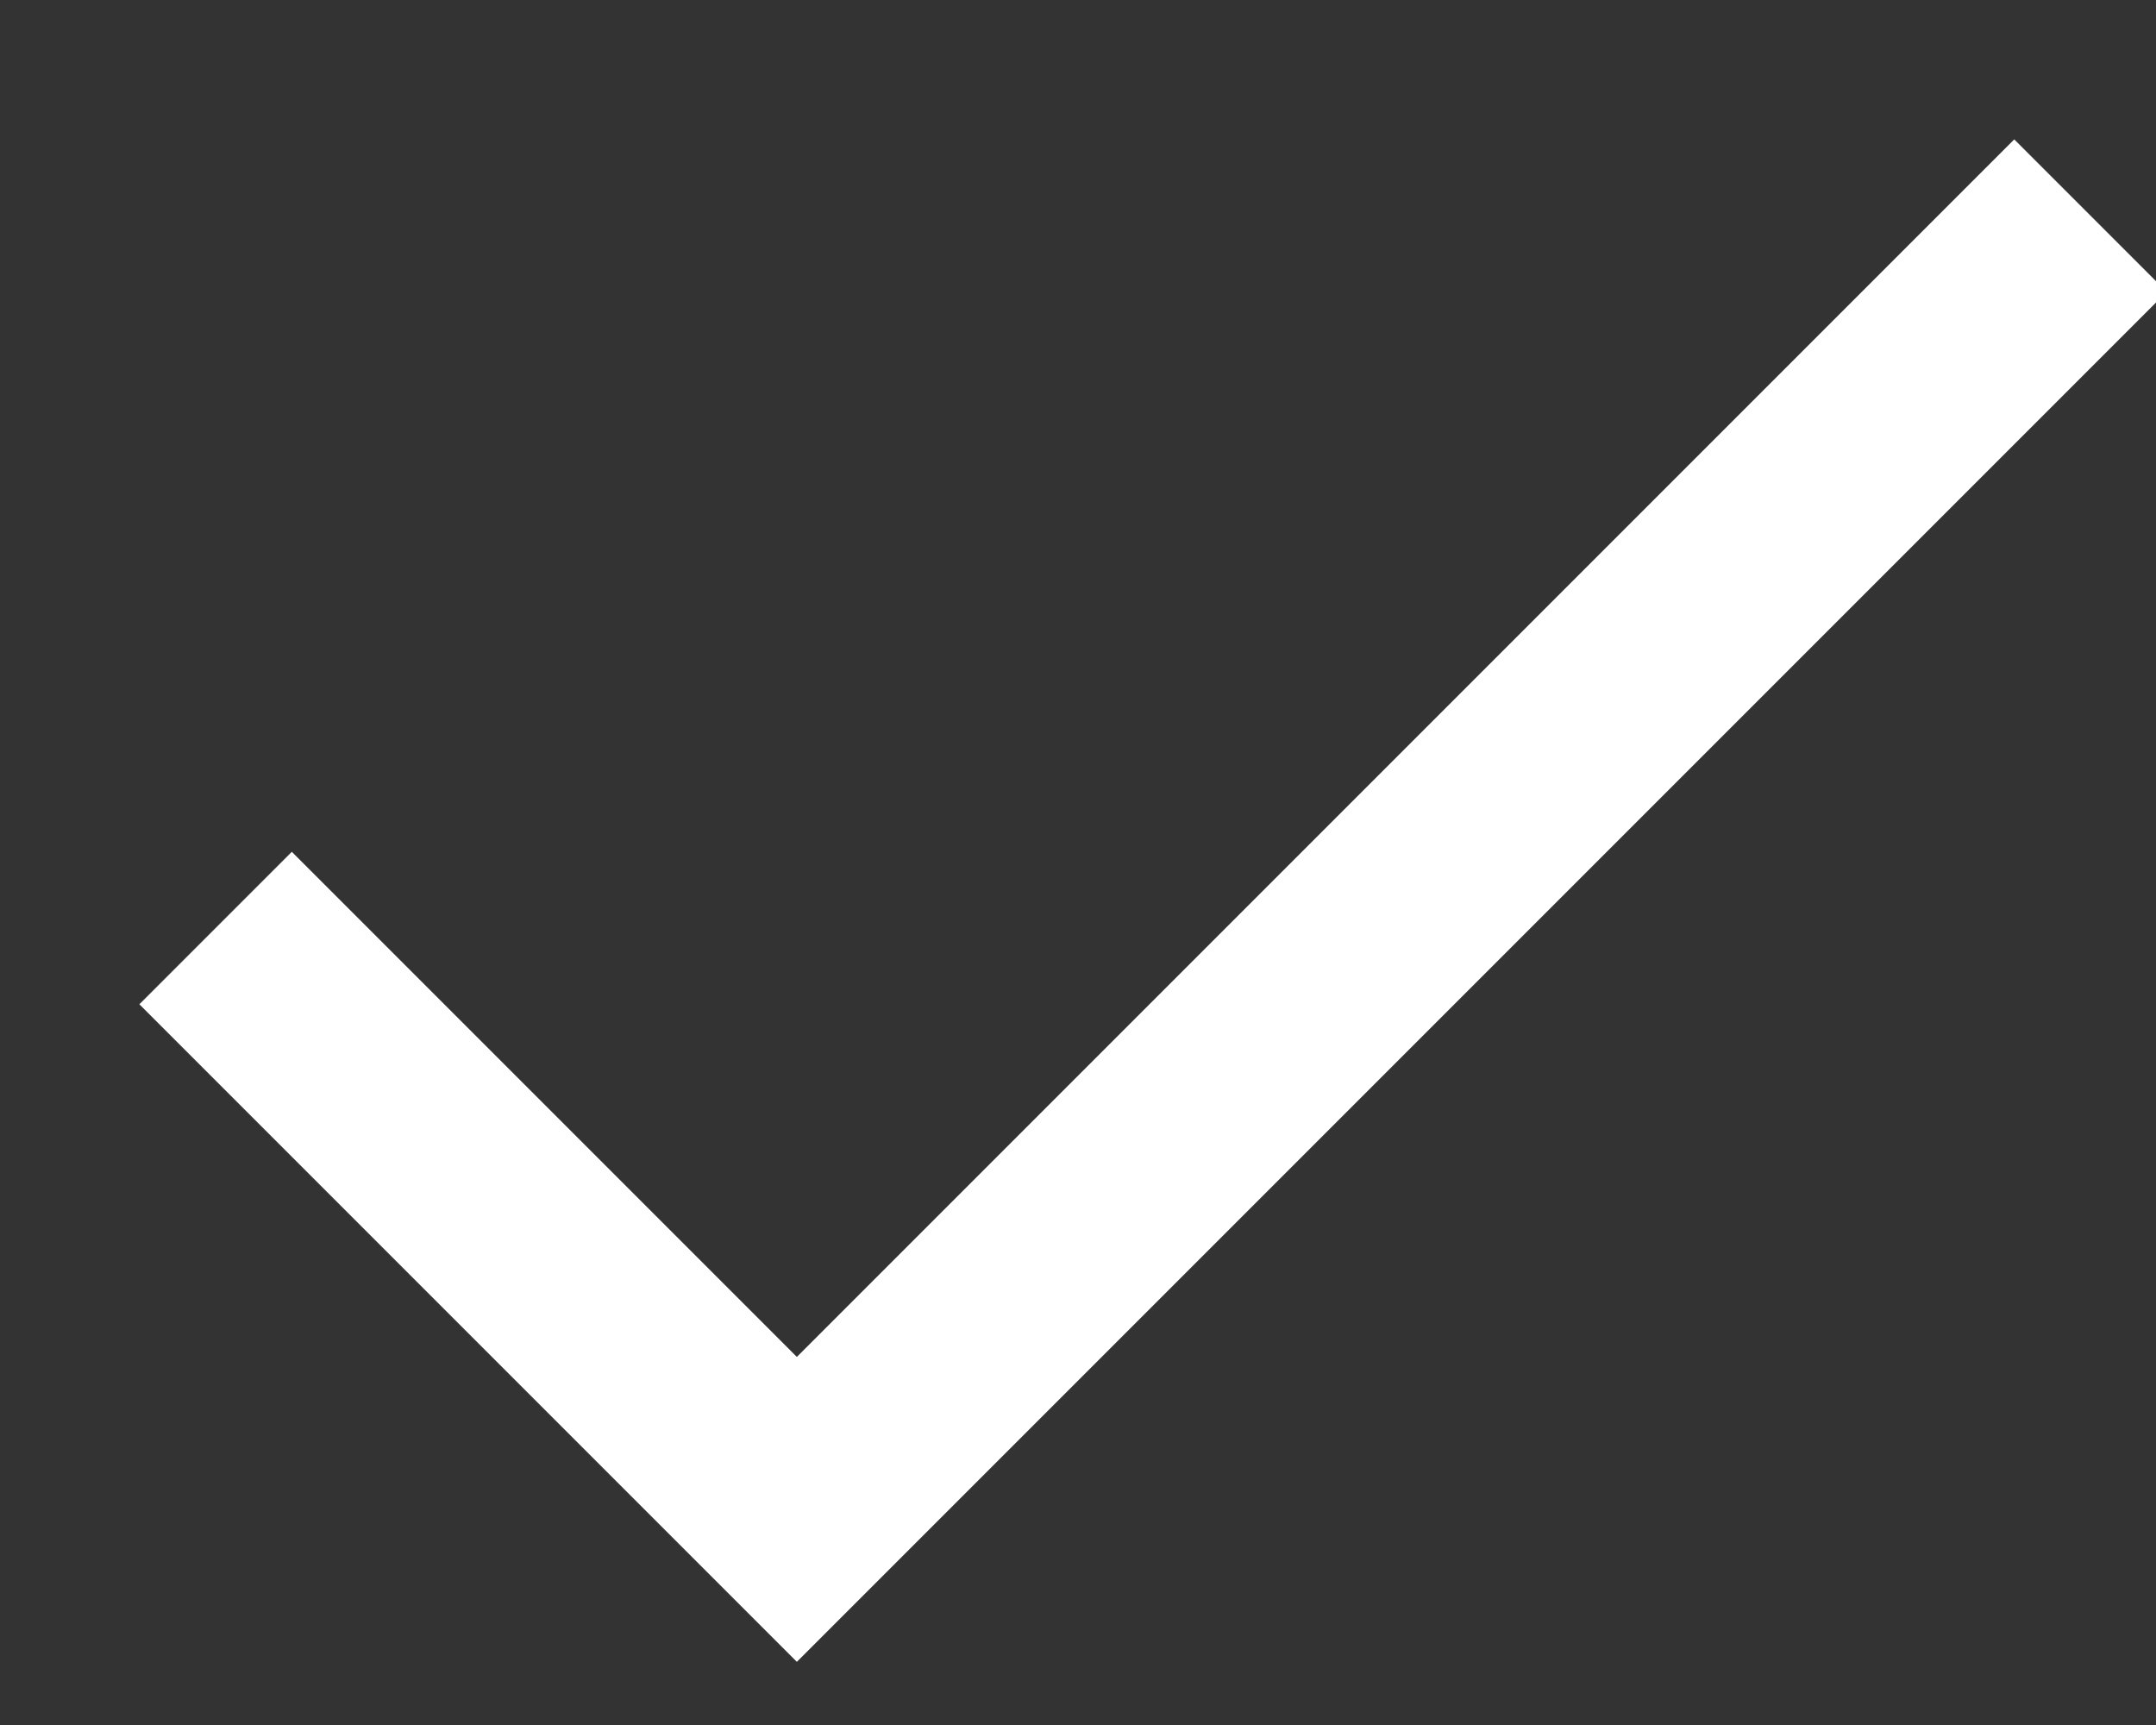<svg xmlns="http://www.w3.org/2000/svg" width="10" height="8"><rect width="100%" height="100%" fill="#333333" stroke="none"/><path fill="none" stroke="#FFF" stroke-width="1" d="M1 4.304L3.696 7l6-6"/></svg>